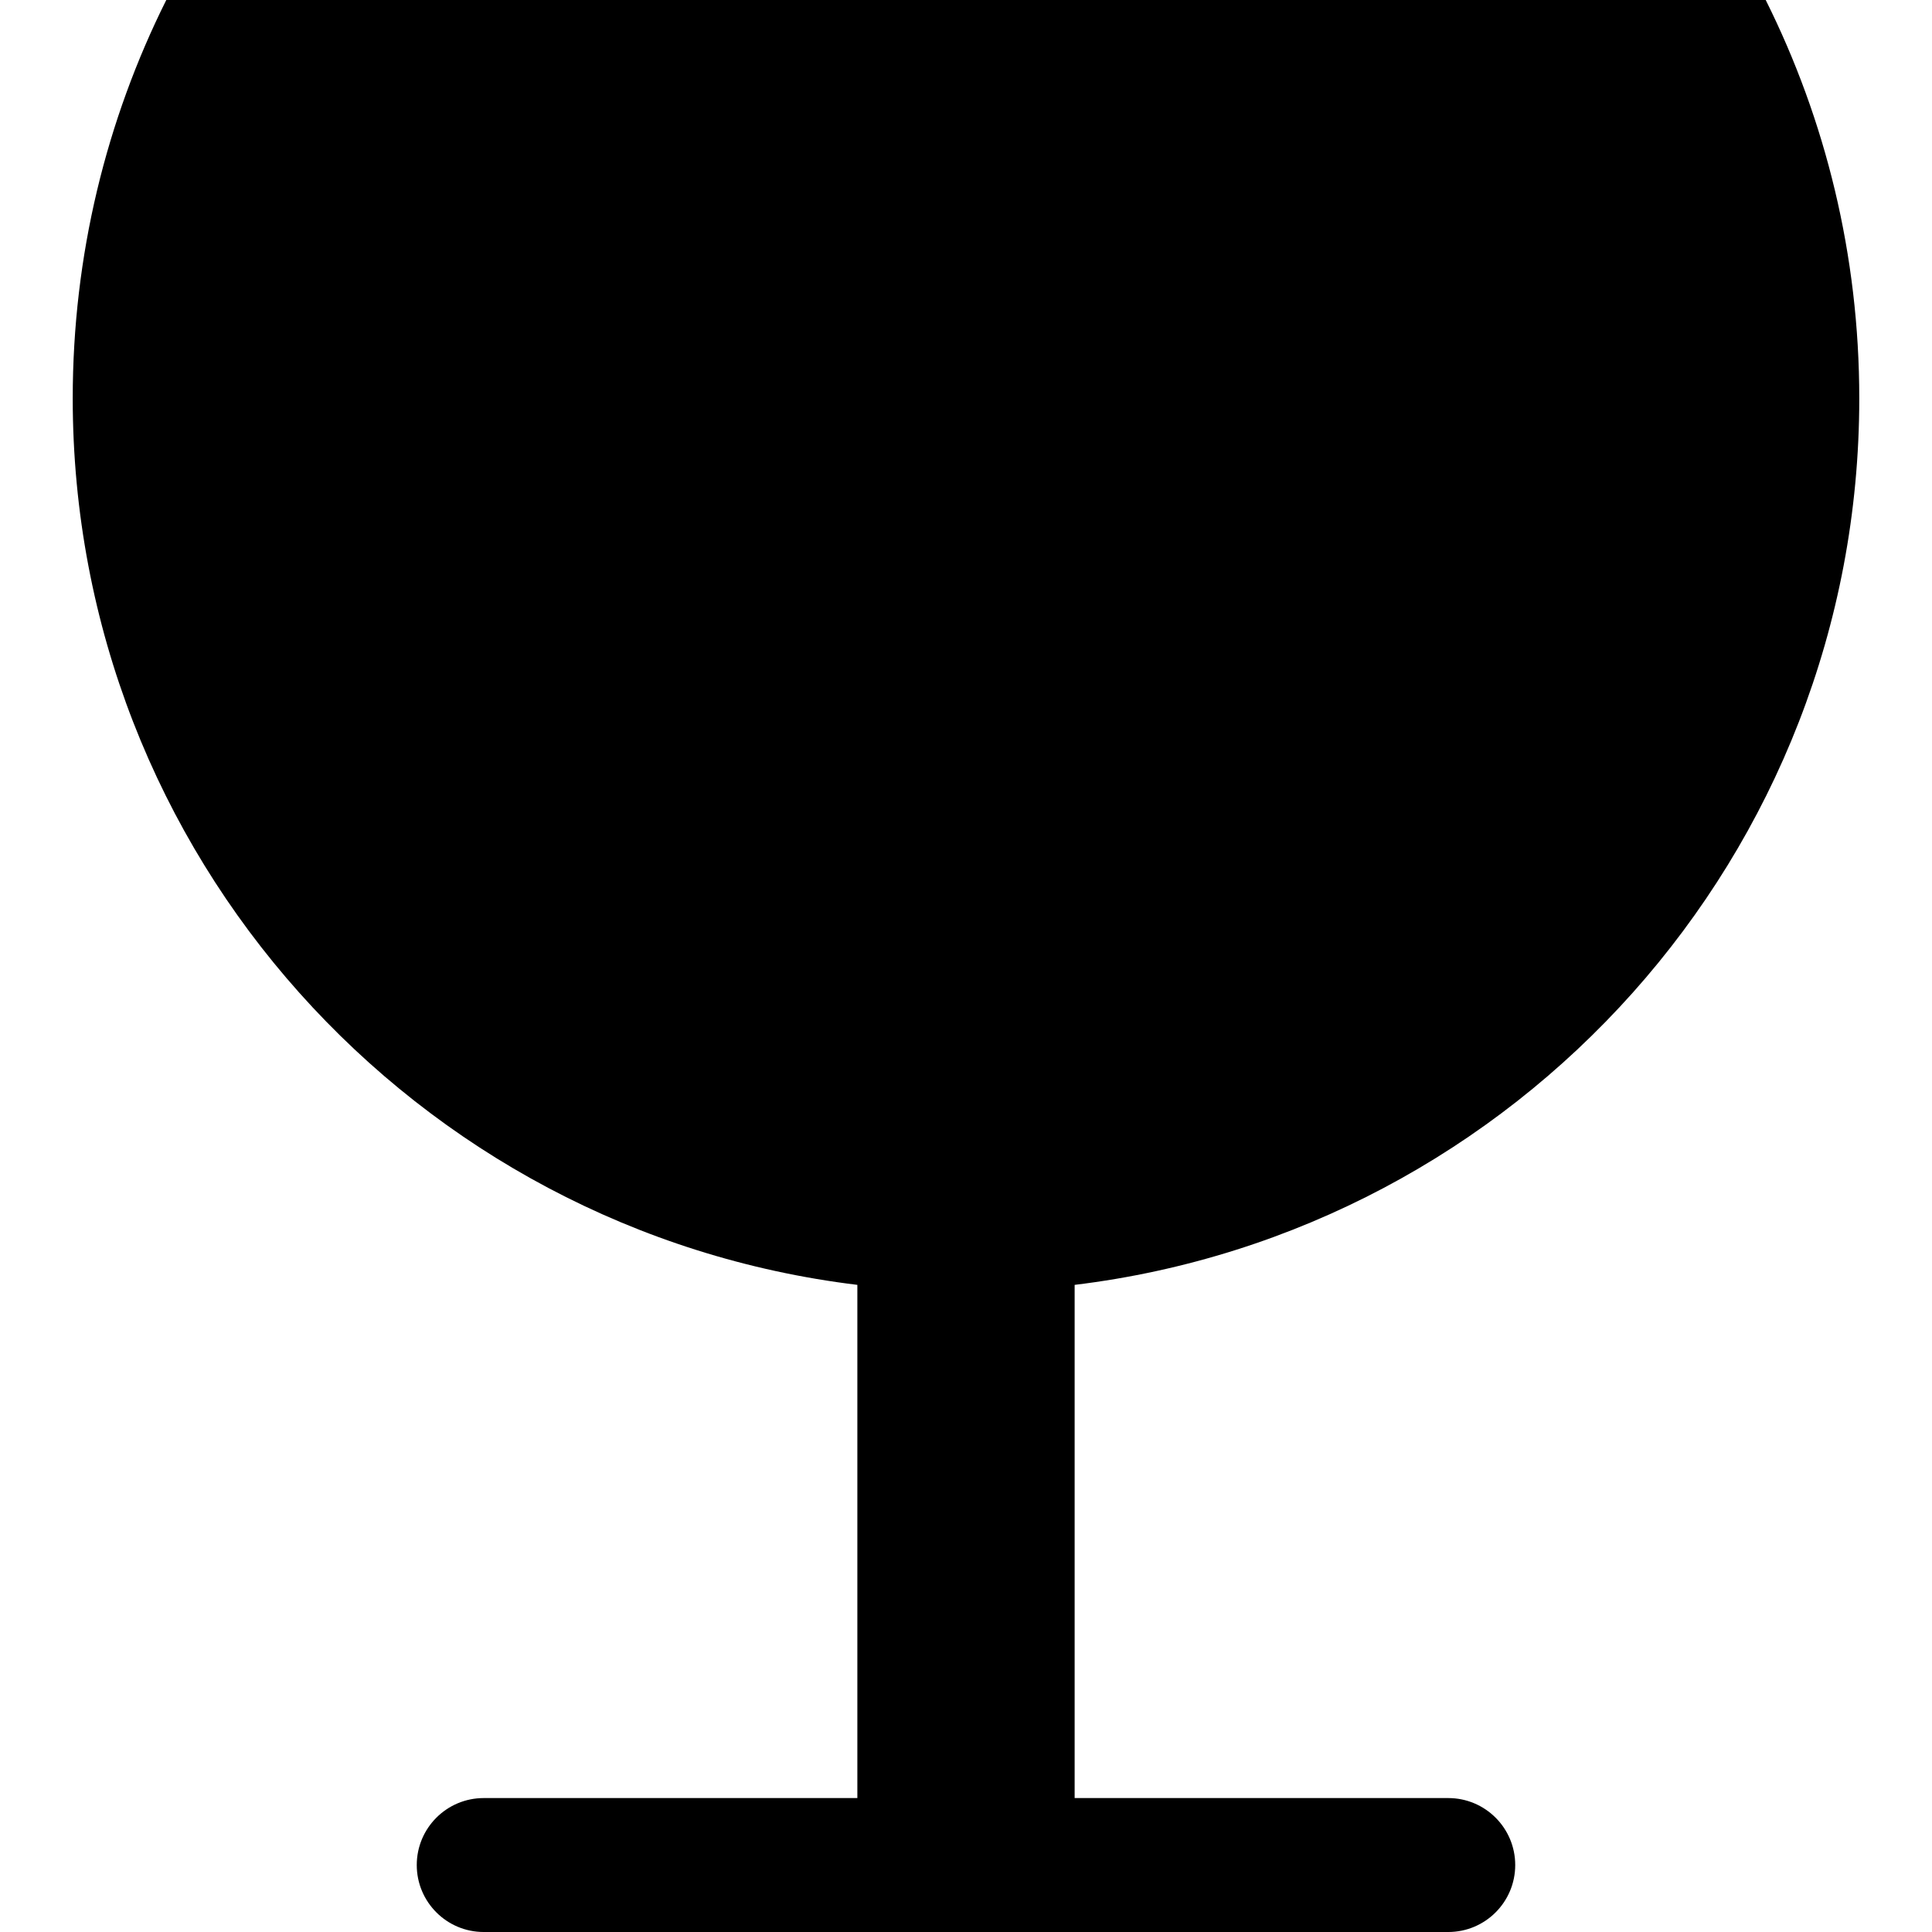 <?xml version="1.0" encoding="iso-8859-1"?>
<!-- Generator: Adobe Illustrator 16.0.0, SVG Export Plug-In . SVG Version: 6.00 Build 0)  -->
<!DOCTYPE svg PUBLIC "-//W3C//DTD SVG 1.1//EN" "http://www.w3.org/Graphics/SVG/1.1/DTD/svg11.dtd">
<svg version="1.1" id="Capa_1" xmlns="http://www.w3.org/2000/svg" xmlns:xlink="http://www.w3.org/1999/xlink" x="0px" y="0px"
	 width="489.752px" height="489.753px" viewBox="0 0 489.752 489.753" style="enable-background:new 0 0 489.752 489.753;"
	 xml:space="preserve">
<g>
	<g>
		<path d="M42.151,0C26.973,30.404,18.436,64.701,18.436,100.992c0,115.729,86.836,211.115,198.9,224.714V455.8h-94.713
			c-9.376,0-16.977,7.601-16.977,16.977s7.601,16.977,16.977,16.977h244.5c9.375,0,16.977-7.601,16.977-16.977
			s-7.602-16.977-16.977-16.977h-94.707V325.707c112.062-13.6,198.9-108.985,198.9-224.715c0-36.292-8.539-70.588-23.717-100.992
			H42.151z"/>
	</g>
</g>
<g>
</g>
<g>
</g>
<g>
</g>
<g>
</g>
<g>
</g>
<g>
</g>
<g>
</g>
<g>
</g>
<g>
</g>
<g>
</g>
<g>
</g>
<g>
</g>
<g>
</g>
<g>
</g>
<g>
</g>
</svg>
